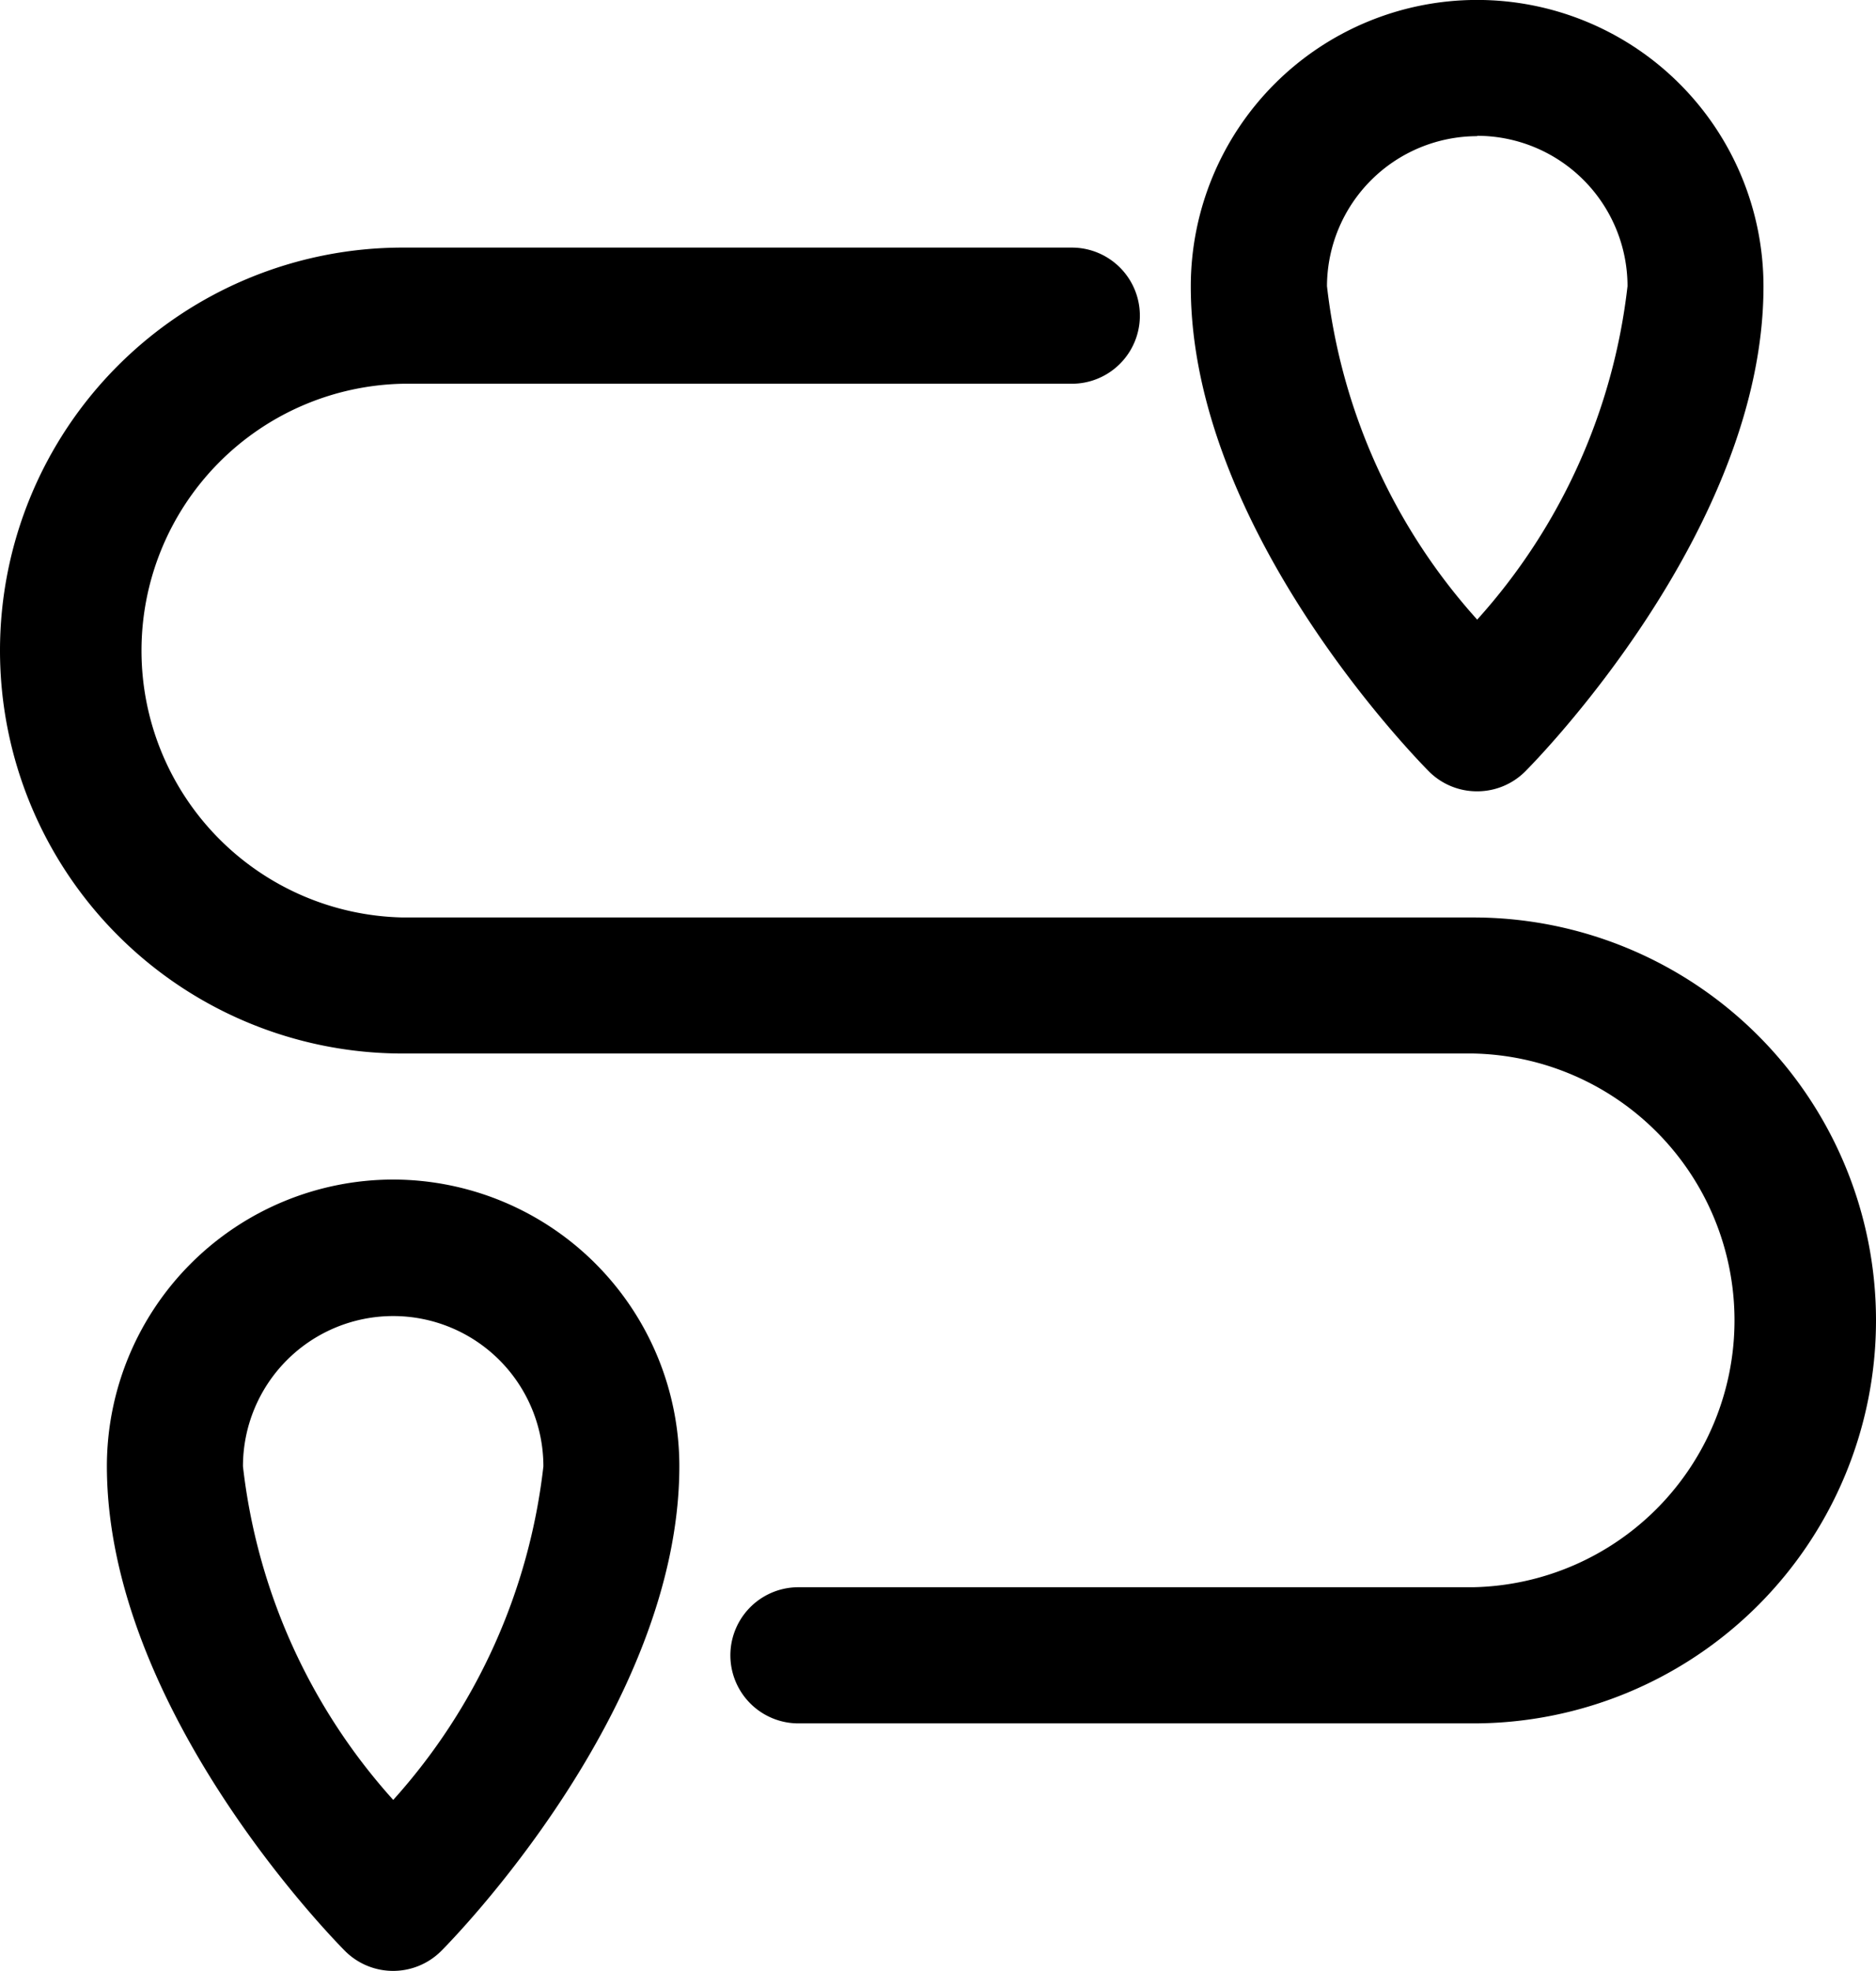 <svg id="route-svgrepo-com" xmlns="http://www.w3.org/2000/svg" width="16.323" height="17.138" viewBox="0 0 16.323 17.138">
  <path id="Path_5345" data-name="Path 5345" d="M17.985,33.106H8.67a2.321,2.321,0,0,1,0-4.641h5.822a.592.592,0,1,0,0-1.184H8.67a3.5,3.5,0,0,0,0,7.008h9.315a2.321,2.321,0,0,1,0,4.641H12.113a.592.592,0,1,0,0,1.184h5.872a3.5,3.5,0,0,0,0-7.008Z" transform="translate(-5.166 -25.128)"/>
  <path id="Path_5346" data-name="Path 5346" d="M19.439,130a2.494,2.494,0,0,0-2.491,2.491c0,2.12,1.988,4.132,2.072,4.217a.592.592,0,0,0,.837,0c.085-.085,2.072-2.1,2.072-4.217A2.494,2.494,0,0,0,19.439,130Zm0,5.394a5.206,5.206,0,0,1-1.307-2.9,1.307,1.307,0,1,1,2.614,0A5.207,5.207,0,0,1,19.439,135.395Z" transform="translate(-16.018 -119.743)"/>
  <path id="Path_5347" data-name="Path 5347" d="M138.976,6.881a.59.59,0,0,0,.418-.173c.085-.085,2.073-2.1,2.073-4.217a2.491,2.491,0,0,0-4.983,0c0,2.12,1.988,4.132,2.072,4.217A.589.589,0,0,0,138.976,6.881Zm0-5.7a1.309,1.309,0,0,1,1.308,1.307,5.206,5.206,0,0,1-1.308,2.9,5.206,5.206,0,0,1-1.307-2.9A1.309,1.309,0,0,1,138.976,1.184Z" transform="translate(-126.123)"/>
</svg>
